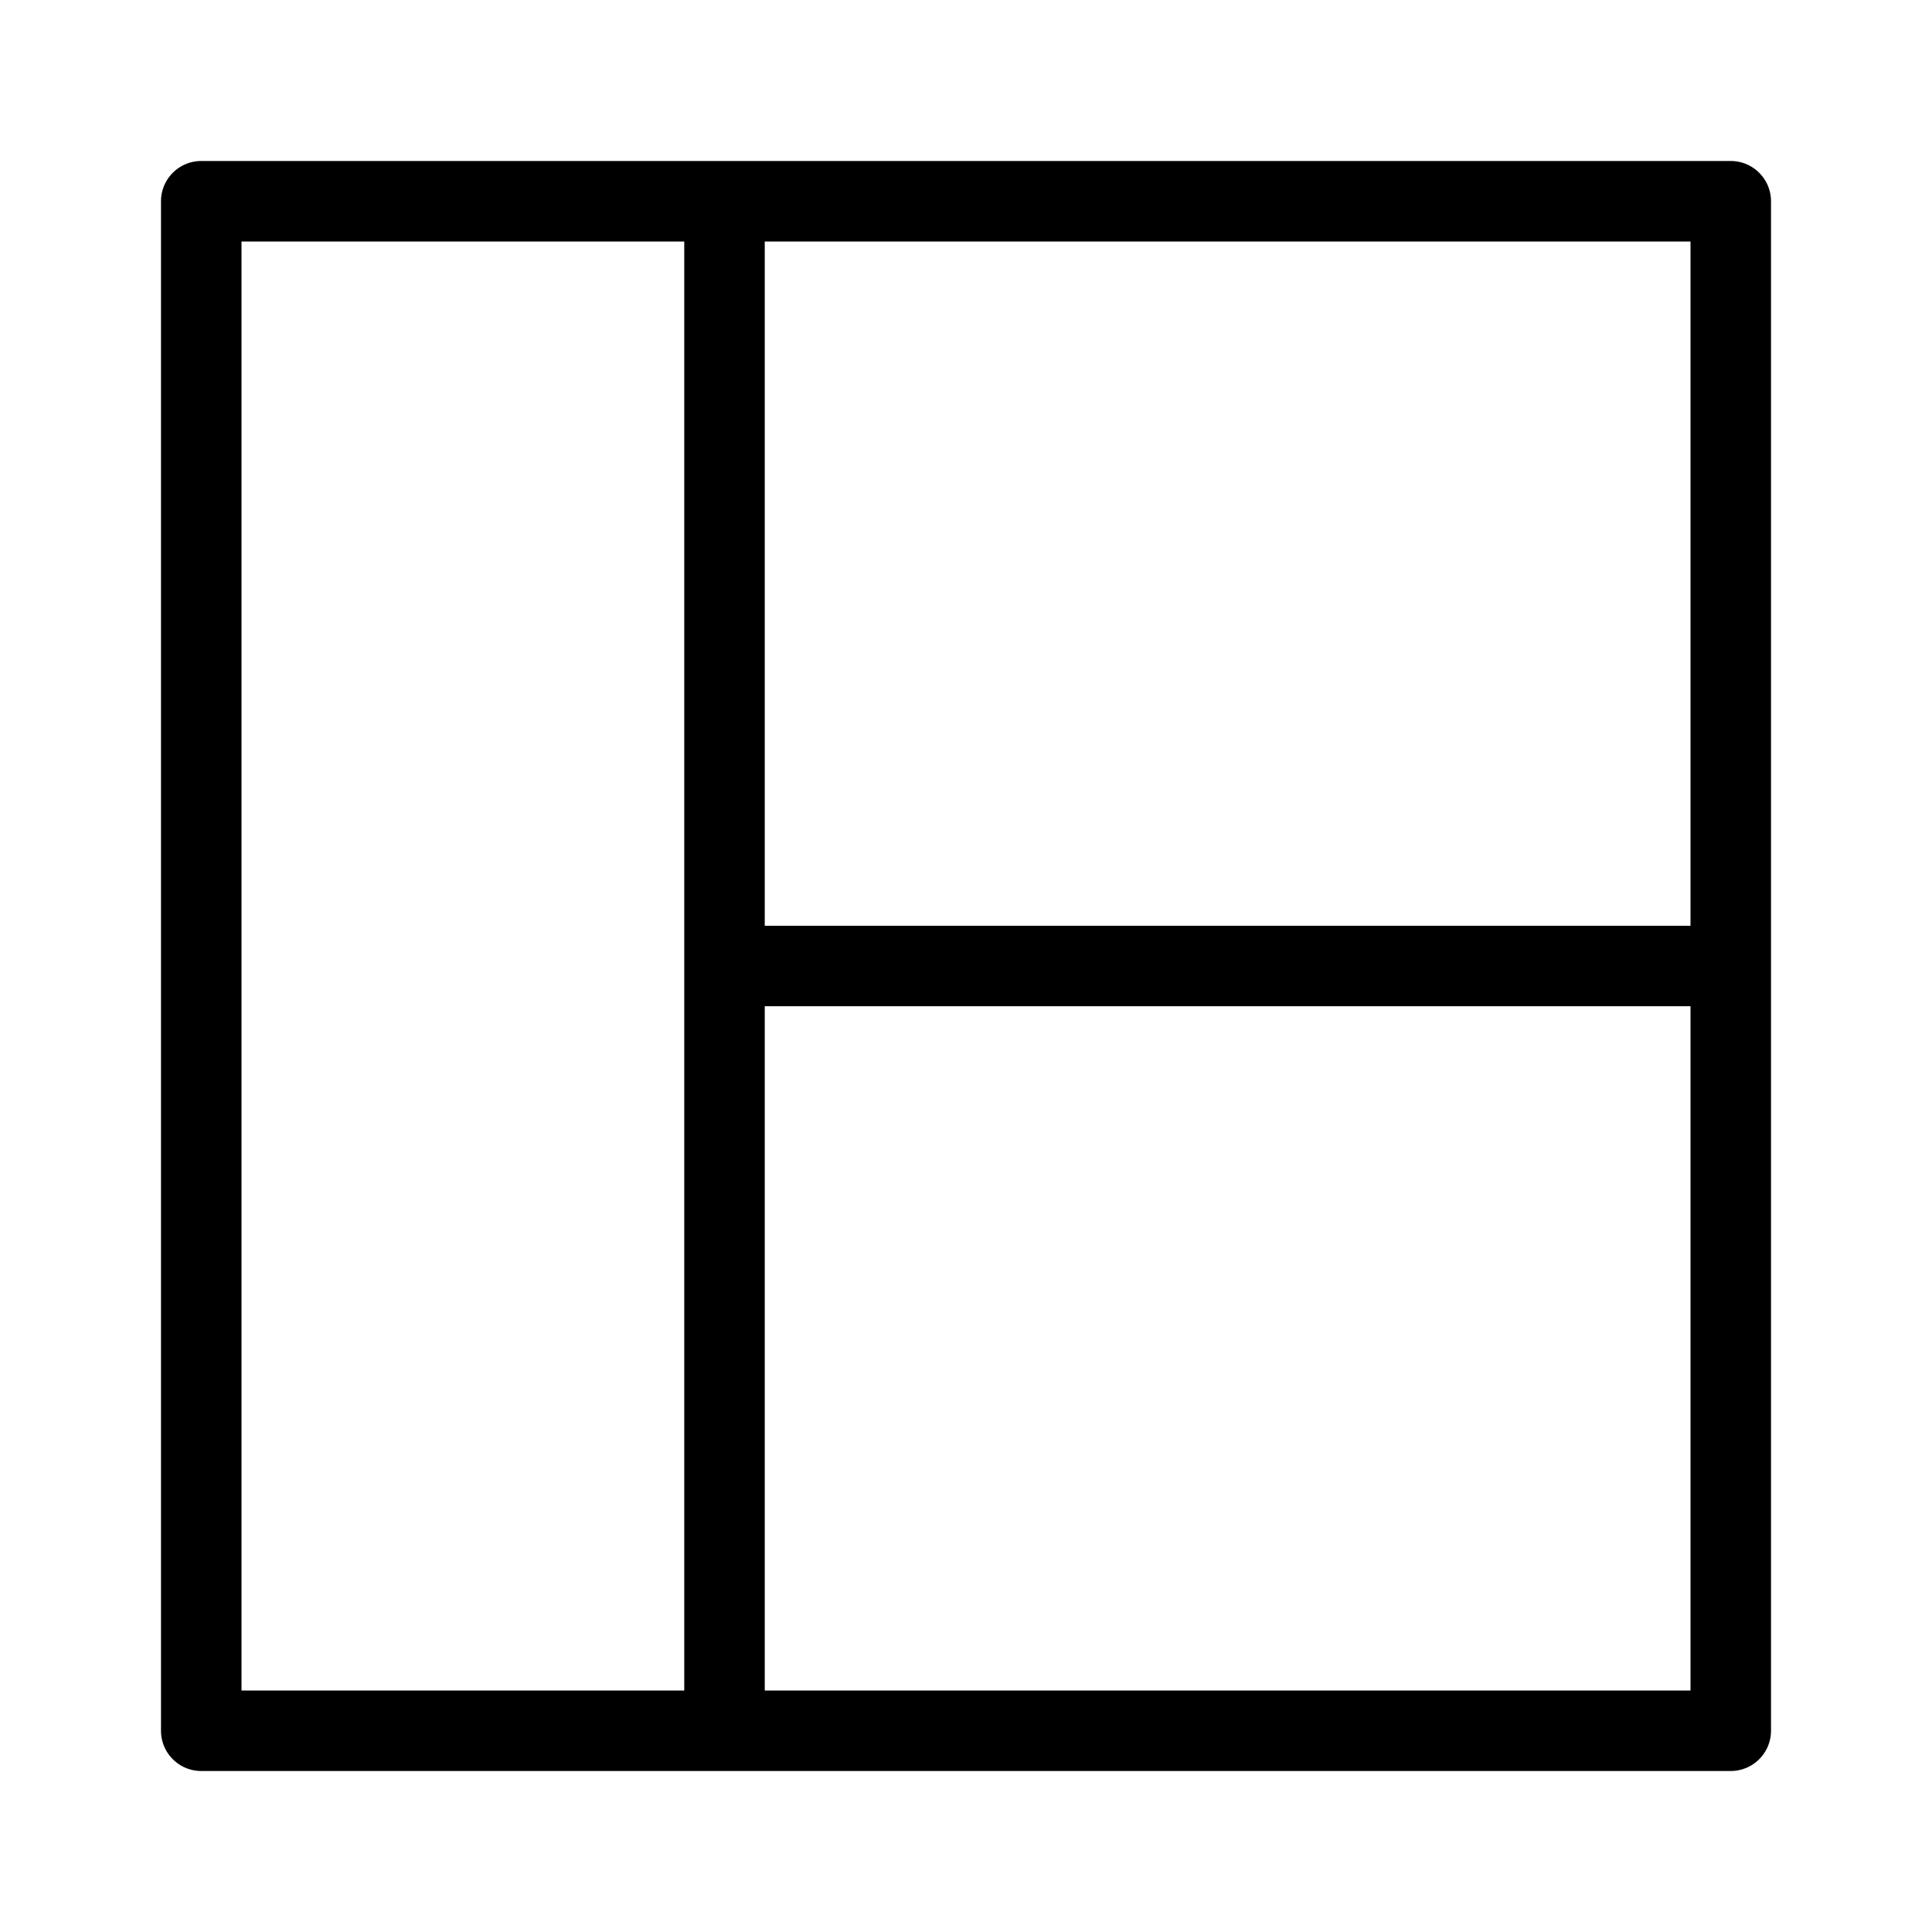 <svg xmlns="http://www.w3.org/2000/svg" xmlns:xlink="http://www.w3.org/1999/xlink" aria-hidden="true" role="img" class="iconify iconify--uit" width="1em" height="1em" preserveAspectRatio="xMidYMid meet" viewBox="0 0 24 24"><path fill="currentColor" d="M21.5 2h-19a.5.5 0 0 0-.5.5v19a.5.5 0 0 0 .5.5h19a.5.5 0 0 0 .5-.5v-19a.5.5 0 0 0-.5-.5zm-13 19H3V3h5.5v18zM21 21H9.5v-8.5H21V21zm0-9.5H9.5V3H21v8.5z"></path></svg>